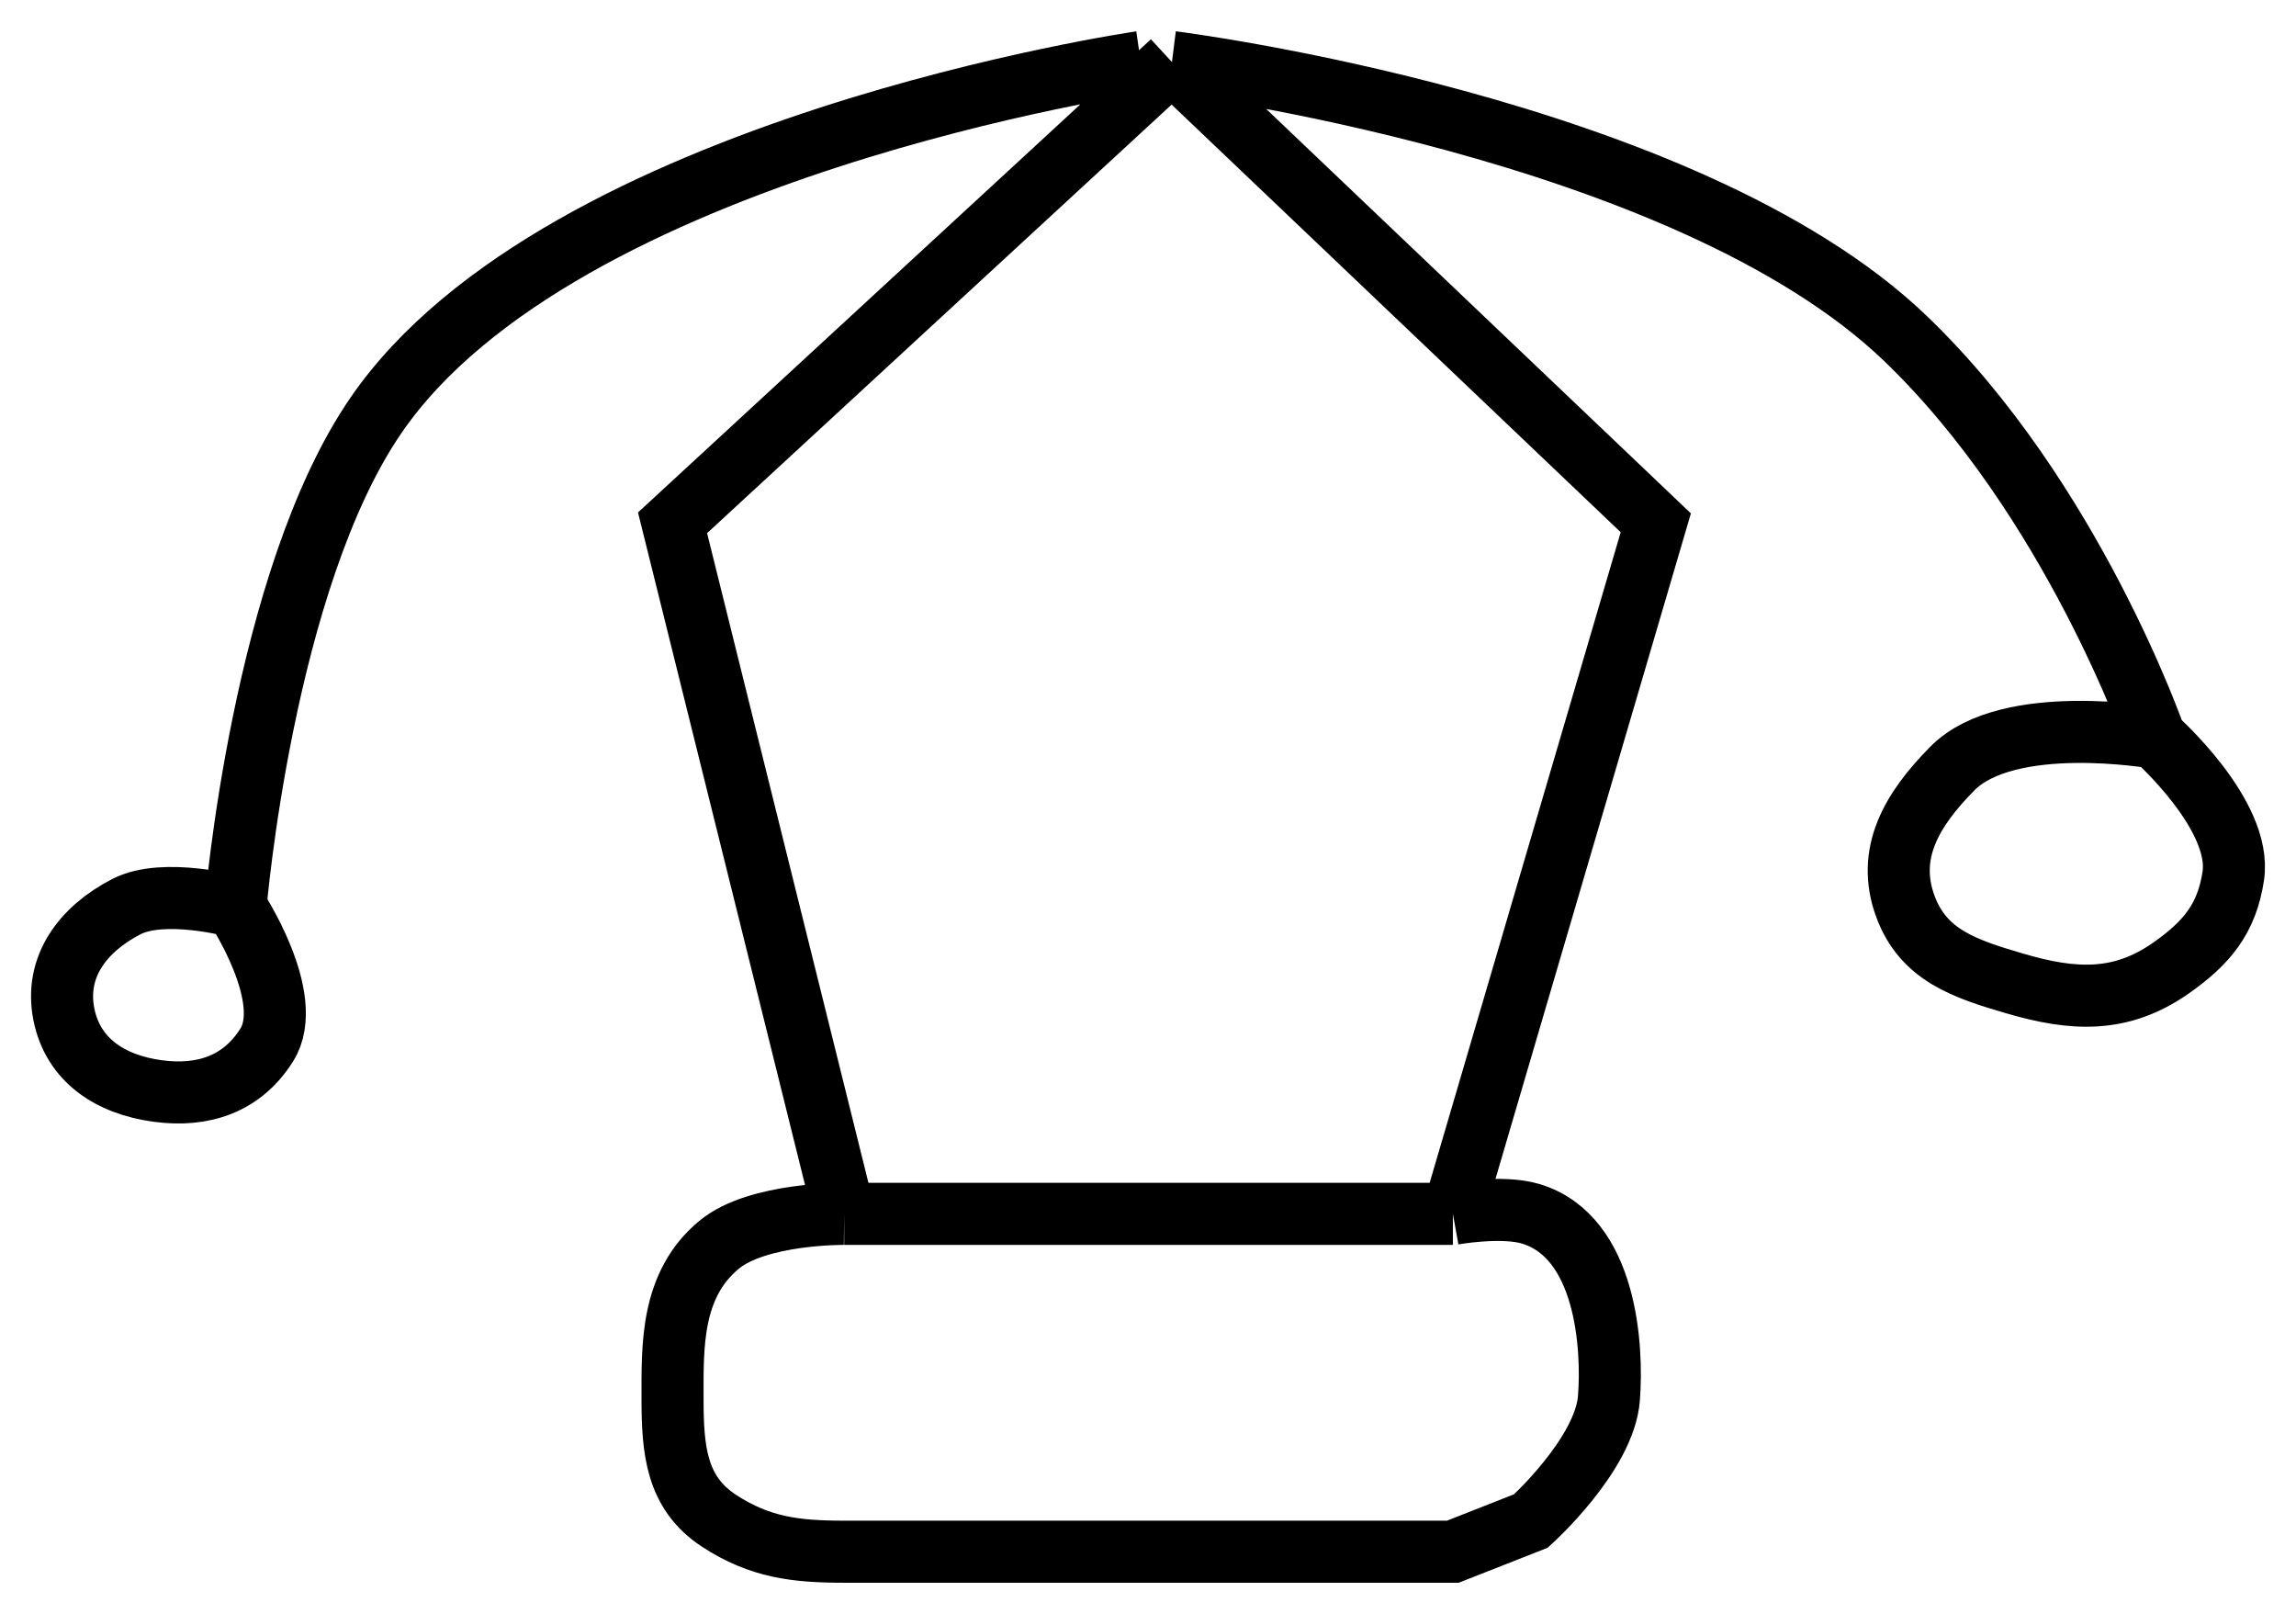 <svg width="37" height="26" viewBox="0 0 37 26" fill="none" xmlns="http://www.w3.org/2000/svg">
<path d="M18.886 1L10.838 8.423L13.604 19.557M18.886 1L26.683 8.423C25.406 12.771 24.69 15.209 23.413 19.557M18.886 1C18.886 1 27.148 2.036 30.707 5.454C33.398 8.037 34.731 11.887 34.731 11.887M13.604 19.557H23.413M13.604 19.557C13.604 19.557 12.214 19.541 11.592 20.052C10.805 20.698 10.838 21.7 10.838 22.526C10.838 23.352 10.892 24.051 11.592 24.505C12.248 24.931 12.819 25 13.604 25C17.435 25 23.413 25 23.413 25L24.671 24.505C24.671 24.505 25.859 23.435 25.928 22.526C25.992 21.703 25.891 19.928 24.671 19.557C24.202 19.414 23.413 19.557 23.413 19.557M18.383 1C18.383 1 9.035 2.357 6.059 6.691C4.231 9.352 3.796 14.608 3.796 14.608M3.796 14.608C3.796 14.608 2.643 14.293 2.035 14.608C1.334 14.971 0.878 15.575 1.029 16.34C1.175 17.081 1.778 17.474 2.538 17.577C3.279 17.678 3.906 17.462 4.299 16.835C4.774 16.077 3.796 14.608 3.796 14.608ZM34.731 11.887C34.731 11.887 32.362 11.47 31.462 12.382C30.812 13.039 30.387 13.747 30.707 14.608C30.997 15.389 31.658 15.608 32.468 15.845C33.414 16.123 34.179 16.161 34.983 15.598C35.56 15.194 35.885 14.803 35.989 14.114C36.138 13.129 34.731 11.887 34.731 11.887Z" stroke="black"/>
</svg>
